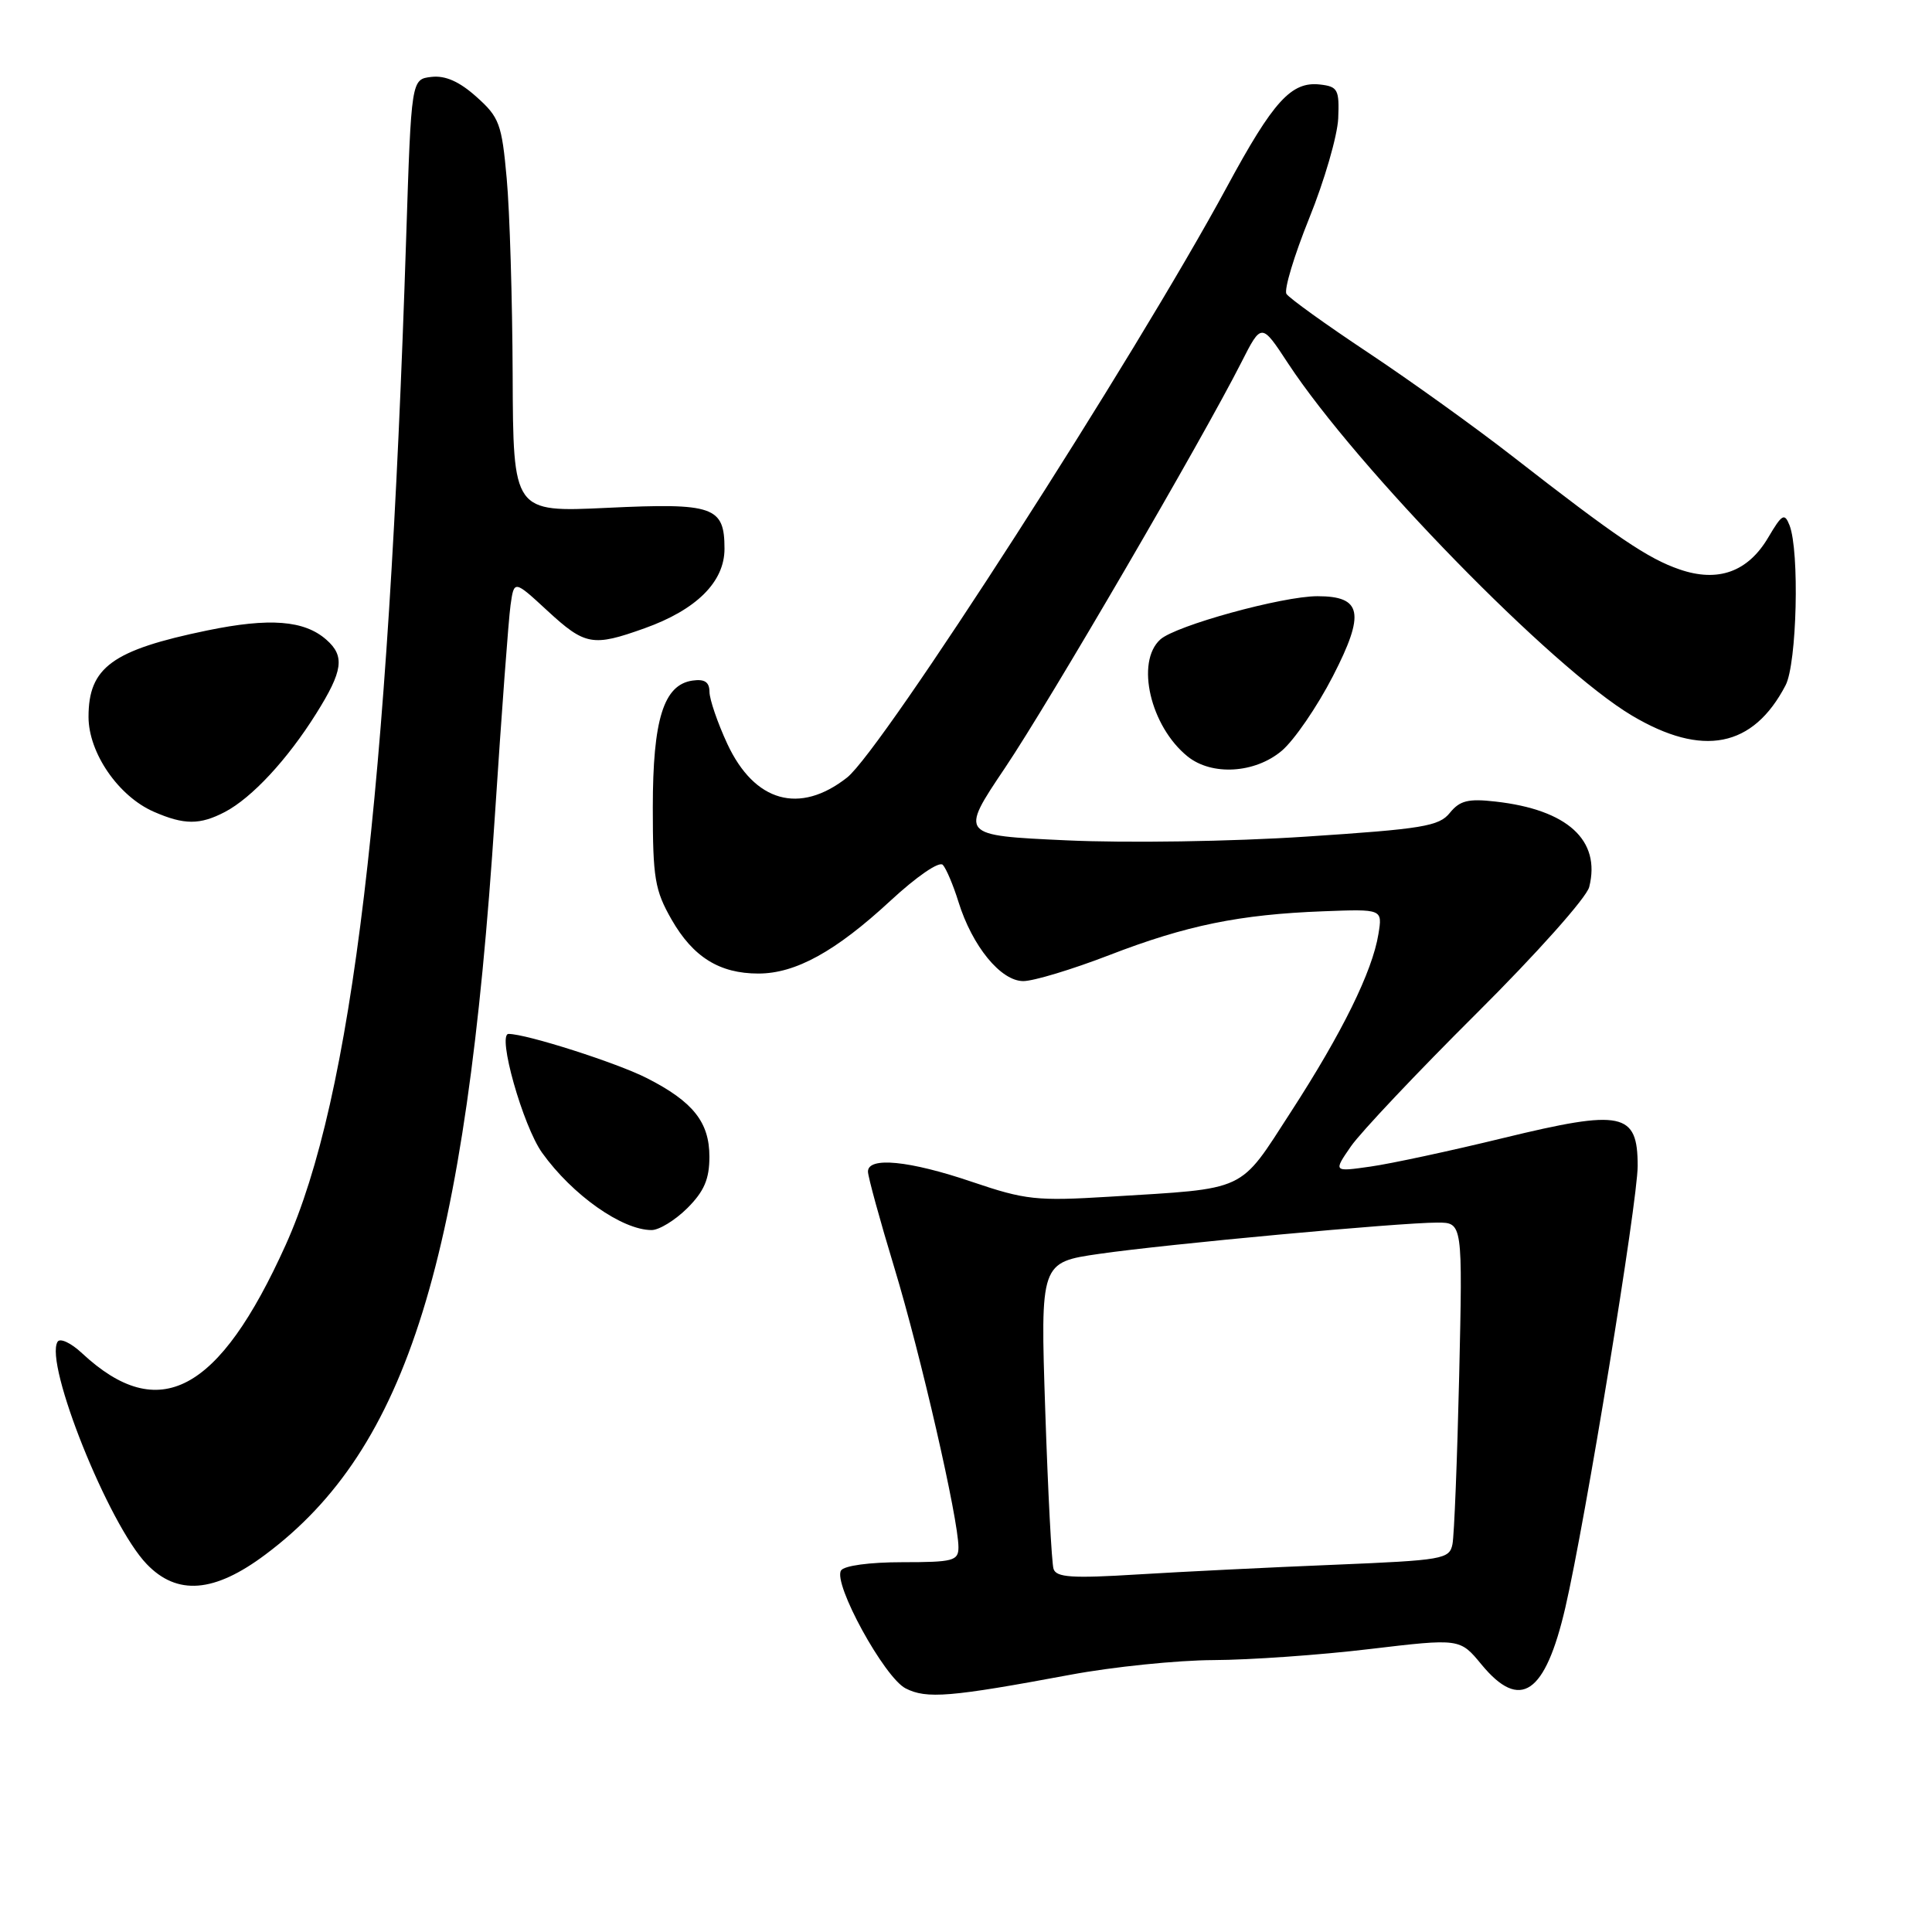 <?xml version="1.0" encoding="UTF-8" standalone="no"?>
<!DOCTYPE svg PUBLIC "-//W3C//DTD SVG 1.1//EN" "http://www.w3.org/Graphics/SVG/1.1/DTD/svg11.dtd" >
<svg xmlns="http://www.w3.org/2000/svg" xmlns:xlink="http://www.w3.org/1999/xlink" version="1.1" viewBox="0 0 256 256">
 <g >
 <path fill="currentColor"
d=" M 141.80 221.92 C 147.47 220.86 156.02 219.99 160.80 219.97 C 165.59 219.95 174.89 219.30 181.47 218.51 C 193.45 217.09 193.45 217.09 196.30 220.55 C 201.43 226.77 204.75 224.52 207.42 212.99 C 210.06 201.59 217.00 159.19 217.00 154.49 C 217.00 147.38 214.98 146.96 199.25 150.78 C 192.24 152.49 184.29 154.20 181.58 154.58 C 176.67 155.28 176.67 155.28 179.01 151.89 C 180.31 150.02 187.79 142.10 195.65 134.28 C 203.59 126.38 210.23 118.94 210.58 117.53 C 212.14 111.33 207.70 107.28 198.15 106.21 C 194.55 105.80 193.43 106.08 192.11 107.71 C 190.68 109.49 188.51 109.84 173.00 110.86 C 163.18 111.51 149.28 111.72 141.33 111.35 C 127.15 110.70 127.15 110.70 133.16 101.76 C 139.05 93.00 159.29 58.28 164.50 47.99 C 167.15 42.77 167.15 42.77 170.67 48.14 C 179.82 62.05 205.66 88.53 216.23 94.81 C 225.60 100.38 232.30 99.06 236.60 90.80 C 238.10 87.92 238.46 73.03 237.12 69.60 C 236.46 67.93 236.13 68.12 234.30 71.22 C 231.61 75.78 227.65 77.21 222.55 75.45 C 218.37 74.02 214.16 71.17 200.49 60.52 C 195.54 56.66 186.89 50.45 181.28 46.72 C 175.68 43.00 170.80 39.49 170.46 38.94 C 170.12 38.38 171.48 33.87 173.48 28.91 C 175.49 23.95 177.21 18.01 177.32 15.70 C 177.48 11.87 177.27 11.47 174.92 11.20 C 171.11 10.76 168.73 13.37 162.57 24.77 C 150.41 47.26 116.90 99.36 112.24 103.03 C 105.95 107.97 99.98 106.29 96.38 98.58 C 95.08 95.78 94.02 92.68 94.01 91.68 C 94.00 90.37 93.37 89.95 91.76 90.18 C 87.94 90.73 86.50 95.32 86.50 107.00 C 86.50 116.36 86.77 117.97 88.99 121.85 C 91.84 126.82 95.34 129.00 100.49 129.00 C 105.42 129.00 110.73 126.07 117.97 119.37 C 121.46 116.14 124.45 114.08 124.93 114.60 C 125.38 115.09 126.32 117.30 127.00 119.50 C 128.83 125.38 132.61 130.00 135.59 130.00 C 136.96 130.00 142.08 128.45 146.98 126.56 C 157.20 122.61 164.26 121.17 175.34 120.75 C 183.19 120.45 183.19 120.45 182.65 123.76 C 181.85 128.72 177.84 136.86 171.04 147.35 C 164.10 158.07 165.45 157.44 147.00 158.57 C 137.36 159.16 135.87 159.00 128.82 156.61 C 120.50 153.78 114.99 153.24 115.01 155.25 C 115.02 155.94 116.59 161.68 118.51 168.00 C 122.01 179.54 127.00 201.30 127.00 205.02 C 127.00 206.82 126.31 207.00 119.56 207.00 C 115.22 207.00 111.83 207.46 111.44 208.10 C 110.36 209.84 117.18 222.28 120.00 223.72 C 122.77 225.14 125.91 224.88 141.80 221.92 Z  M 35.15 206.00 C 54.00 191.92 61.73 167.01 65.58 108.00 C 66.46 94.53 67.39 82.00 67.65 80.18 C 68.12 76.85 68.12 76.85 72.54 80.93 C 77.53 85.53 78.54 85.71 85.41 83.25 C 92.28 80.80 96.00 77.10 96.00 72.72 C 96.00 67.12 94.58 66.62 80.47 67.29 C 68.00 67.88 68.00 67.88 67.93 49.69 C 67.89 39.68 67.54 27.96 67.14 23.64 C 66.49 16.41 66.16 15.53 63.13 12.83 C 60.87 10.80 59.00 9.98 57.17 10.19 C 54.50 10.50 54.50 10.50 53.82 31.50 C 51.43 105.48 46.64 145.50 37.85 164.97 C 29.00 184.57 21.05 188.79 10.86 179.30 C 9.41 177.94 7.95 177.26 7.63 177.79 C 5.85 180.67 14.40 202.02 19.44 207.25 C 23.47 211.45 28.39 211.06 35.15 206.00 Z  M 91.08 160.08 C 93.31 157.85 94.00 156.23 94.00 153.27 C 94.00 148.70 91.84 145.98 85.74 142.87 C 81.75 140.83 69.76 137.00 67.39 137.00 C 65.84 137.00 69.29 149.20 71.84 152.76 C 75.84 158.34 82.41 162.98 86.33 162.99 C 87.33 163.00 89.47 161.68 91.08 160.08 Z  M 29.80 107.59 C 33.38 105.71 38.09 100.64 41.90 94.55 C 45.45 88.89 45.72 86.94 43.25 84.77 C 40.33 82.19 35.73 81.83 27.45 83.54 C 14.86 86.14 11.73 88.43 11.73 94.99 C 11.73 99.76 15.70 105.52 20.38 107.56 C 24.41 109.32 26.48 109.32 29.80 107.59 Z  M 169.83 99.49 C 171.47 98.11 174.53 93.65 176.62 89.59 C 180.91 81.25 180.48 79.00 174.57 79.00 C 169.92 79.00 155.79 82.89 153.75 84.73 C 150.44 87.71 152.43 96.25 157.36 100.23 C 160.57 102.82 166.28 102.48 169.83 99.49 Z  M 139.60 207.89 C 139.35 207.13 138.86 197.67 138.50 186.88 C 137.85 167.27 137.85 167.27 145.68 166.14 C 154.62 164.85 185.44 162.00 190.46 162.00 C 193.81 162.00 193.81 162.00 193.35 182.25 C 193.09 193.39 192.69 203.45 192.46 204.61 C 192.06 206.60 191.24 206.74 176.77 207.34 C 168.37 207.68 156.67 208.26 150.77 208.62 C 142.06 209.16 139.96 209.02 139.60 207.89 Z "/>
</g>
</svg>